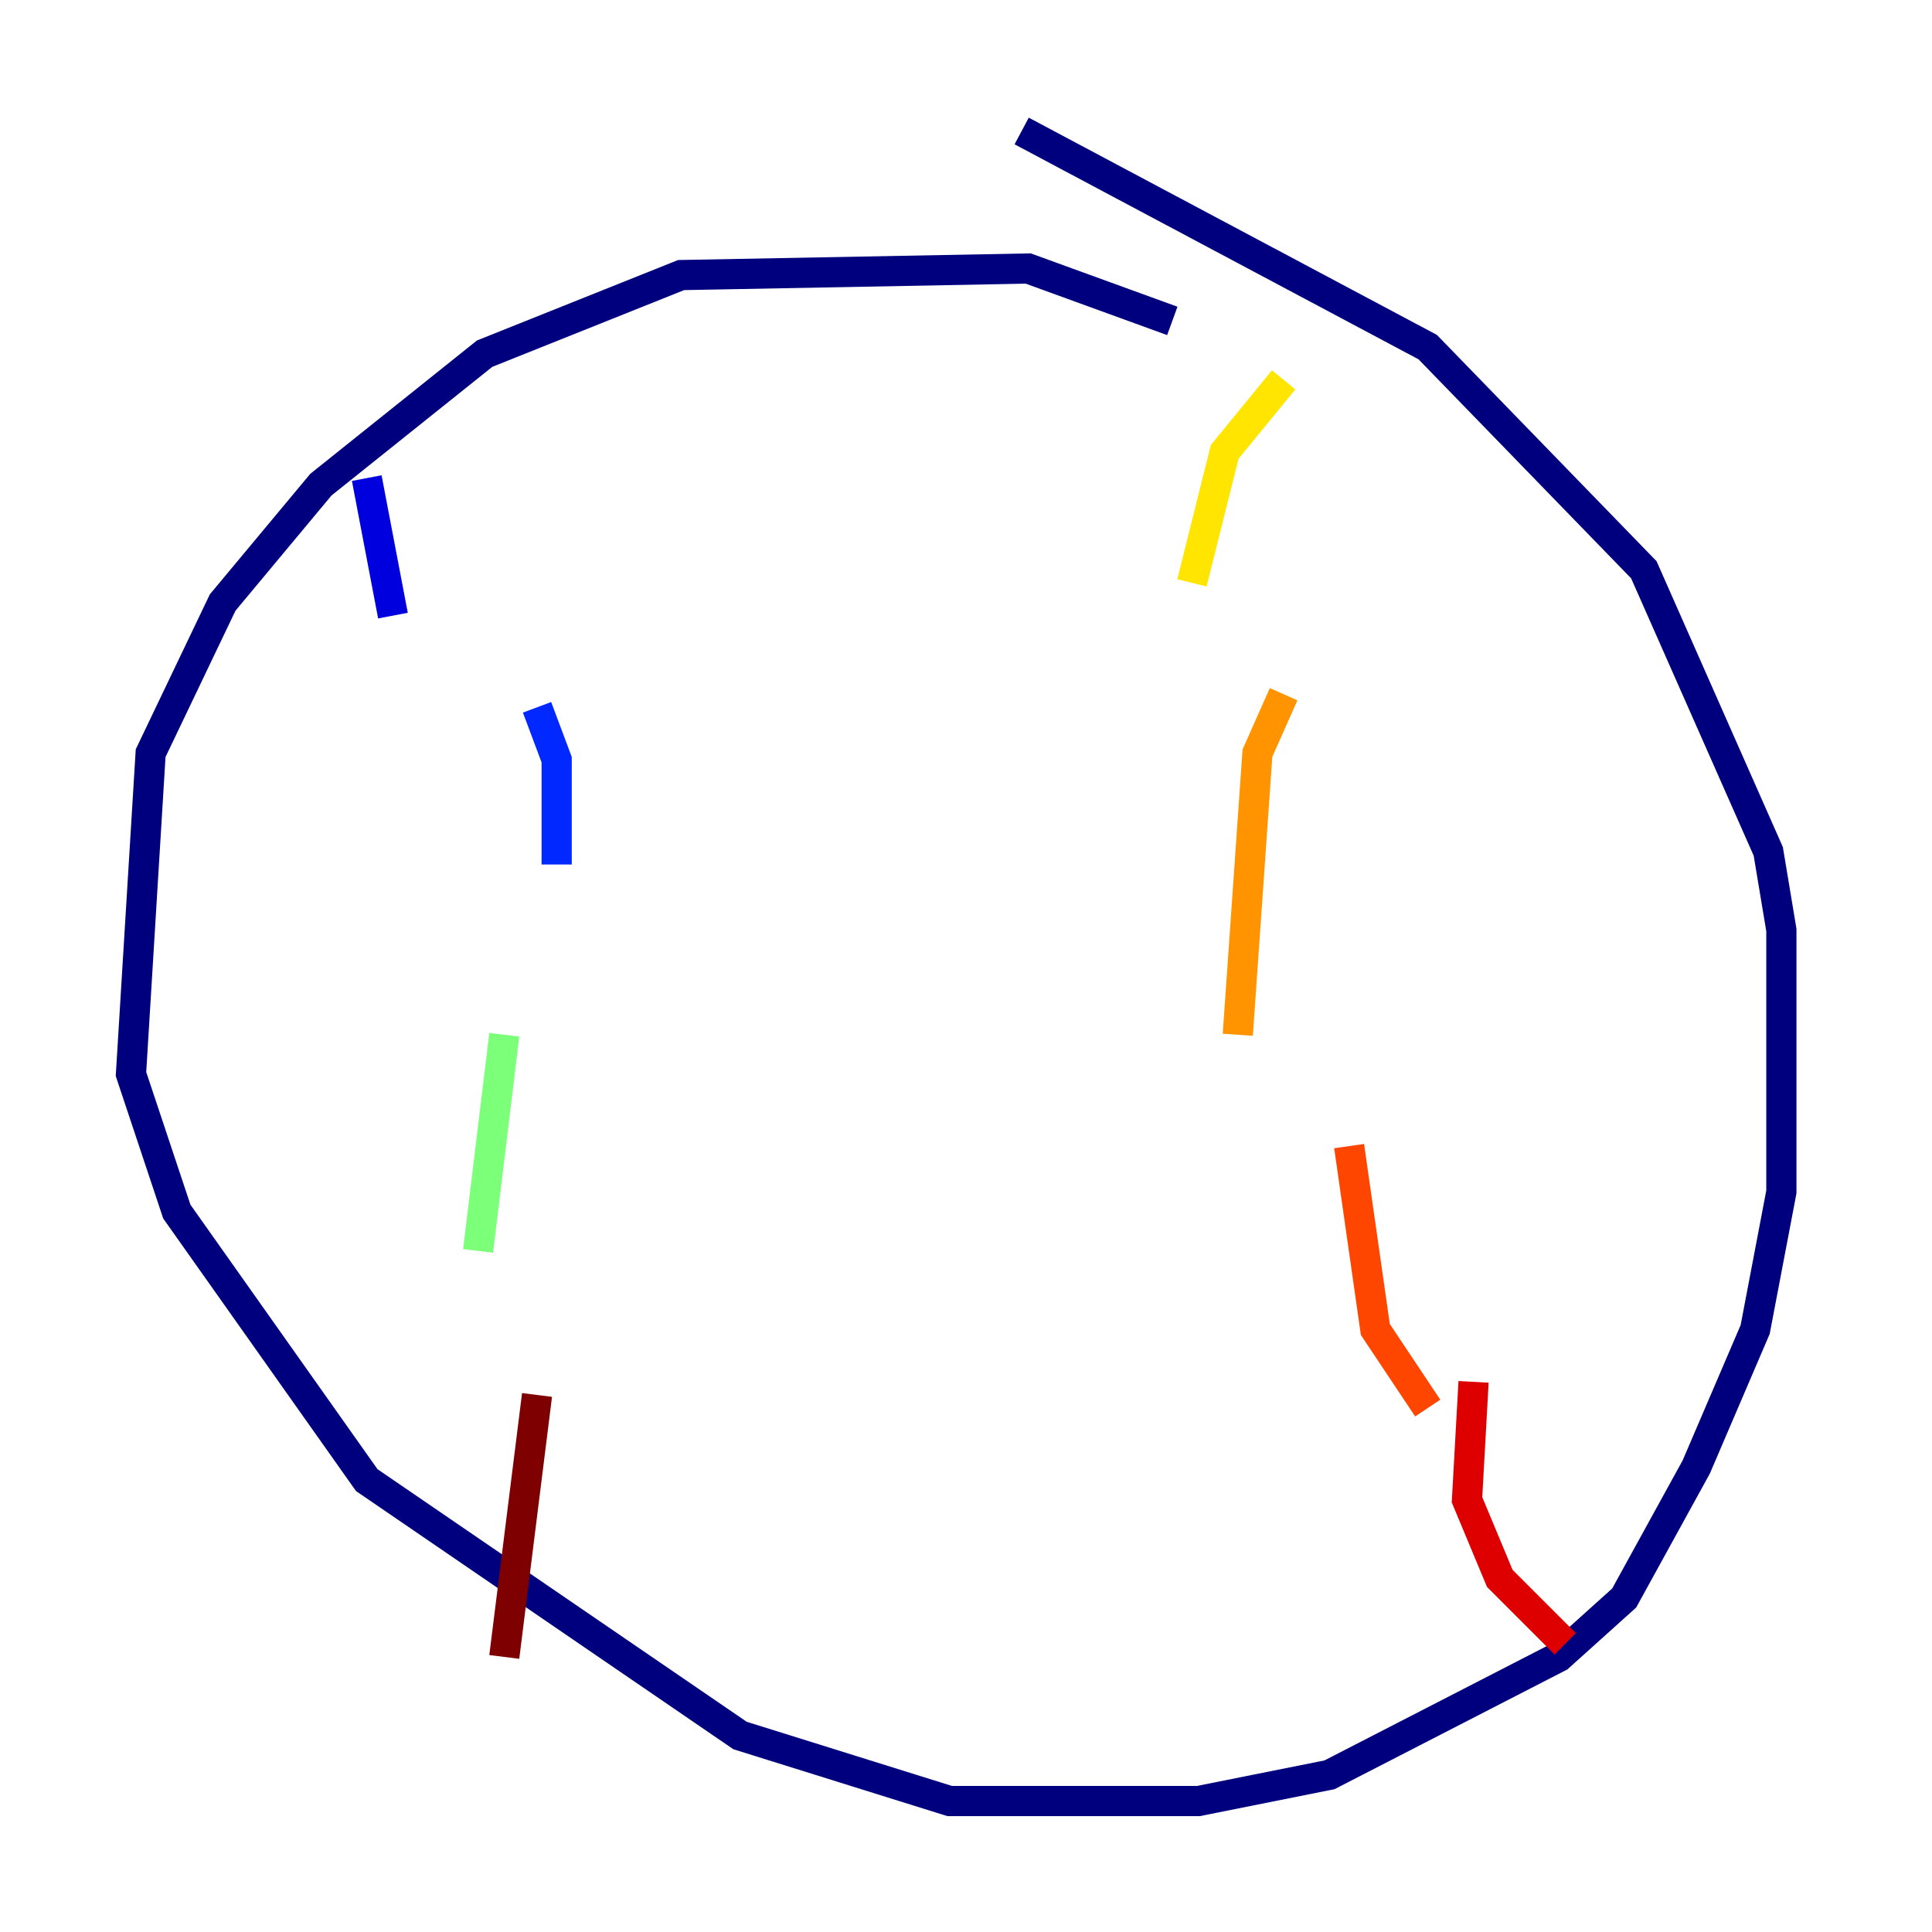 <?xml version="1.0" encoding="utf-8" ?>
<svg baseProfile="tiny" height="128" version="1.2" viewBox="0,0,128,128" width="128" xmlns="http://www.w3.org/2000/svg" xmlns:ev="http://www.w3.org/2001/xml-events" xmlns:xlink="http://www.w3.org/1999/xlink"><defs /><polyline fill="none" points="77.668,21.261 68.122,17.79 45.125,18.224 32.108,23.43 21.261,32.108 14.752,39.919 9.98,49.898 8.678,71.159 11.715,80.271 24.298,98.061 49.031,114.983 62.915,119.322 79.403,119.322 88.081,117.586 103.268,109.776 107.607,105.871 112.38,97.193 116.285,88.081 118.02,78.969 118.02,61.614 117.153,56.407 108.909,37.749 94.59,22.997 67.688,8.678" stroke="#00007f" stroke-width="2" /><polyline fill="none" points="24.298,31.675 26.034,40.786" stroke="#0000de" stroke-width="2" /><polyline fill="none" points="35.58,46.861 36.881,50.332 36.881,57.275" stroke="#0028ff" stroke-width="2" /><polyline fill="none" points="36.881,67.688 36.881,67.688" stroke="#0080ff" stroke-width="2" /><polyline fill="none" points="36.447,89.383 36.447,89.383" stroke="#00d4ff" stroke-width="2" /><polyline fill="none" points="36.881,101.966 36.881,101.966" stroke="#36ffc0" stroke-width="2" /><polyline fill="none" points="33.41,68.556 31.675,82.875" stroke="#7cff79" stroke-width="2" /><polyline fill="none" points="32.542,94.59 32.542,94.59" stroke="#c0ff36" stroke-width="2" /><polyline fill="none" points="85.044,25.166 81.139,29.939 78.969,38.617" stroke="#ffe500" stroke-width="2" /><polyline fill="none" points="85.044,45.993 83.308,49.898 82.007,68.556" stroke="#ff9400" stroke-width="2" /><polyline fill="none" points="89.383,75.932 91.119,88.081 94.59,93.288" stroke="#ff4600" stroke-width="2" /><polyline fill="none" points="97.627,91.552 97.193,99.363 99.363,104.57 103.702,108.909" stroke="#de0000" stroke-width="2" /><polyline fill="none" points="35.58,92.42 33.41,109.776" stroke="#7f0000" stroke-width="2" /></svg>